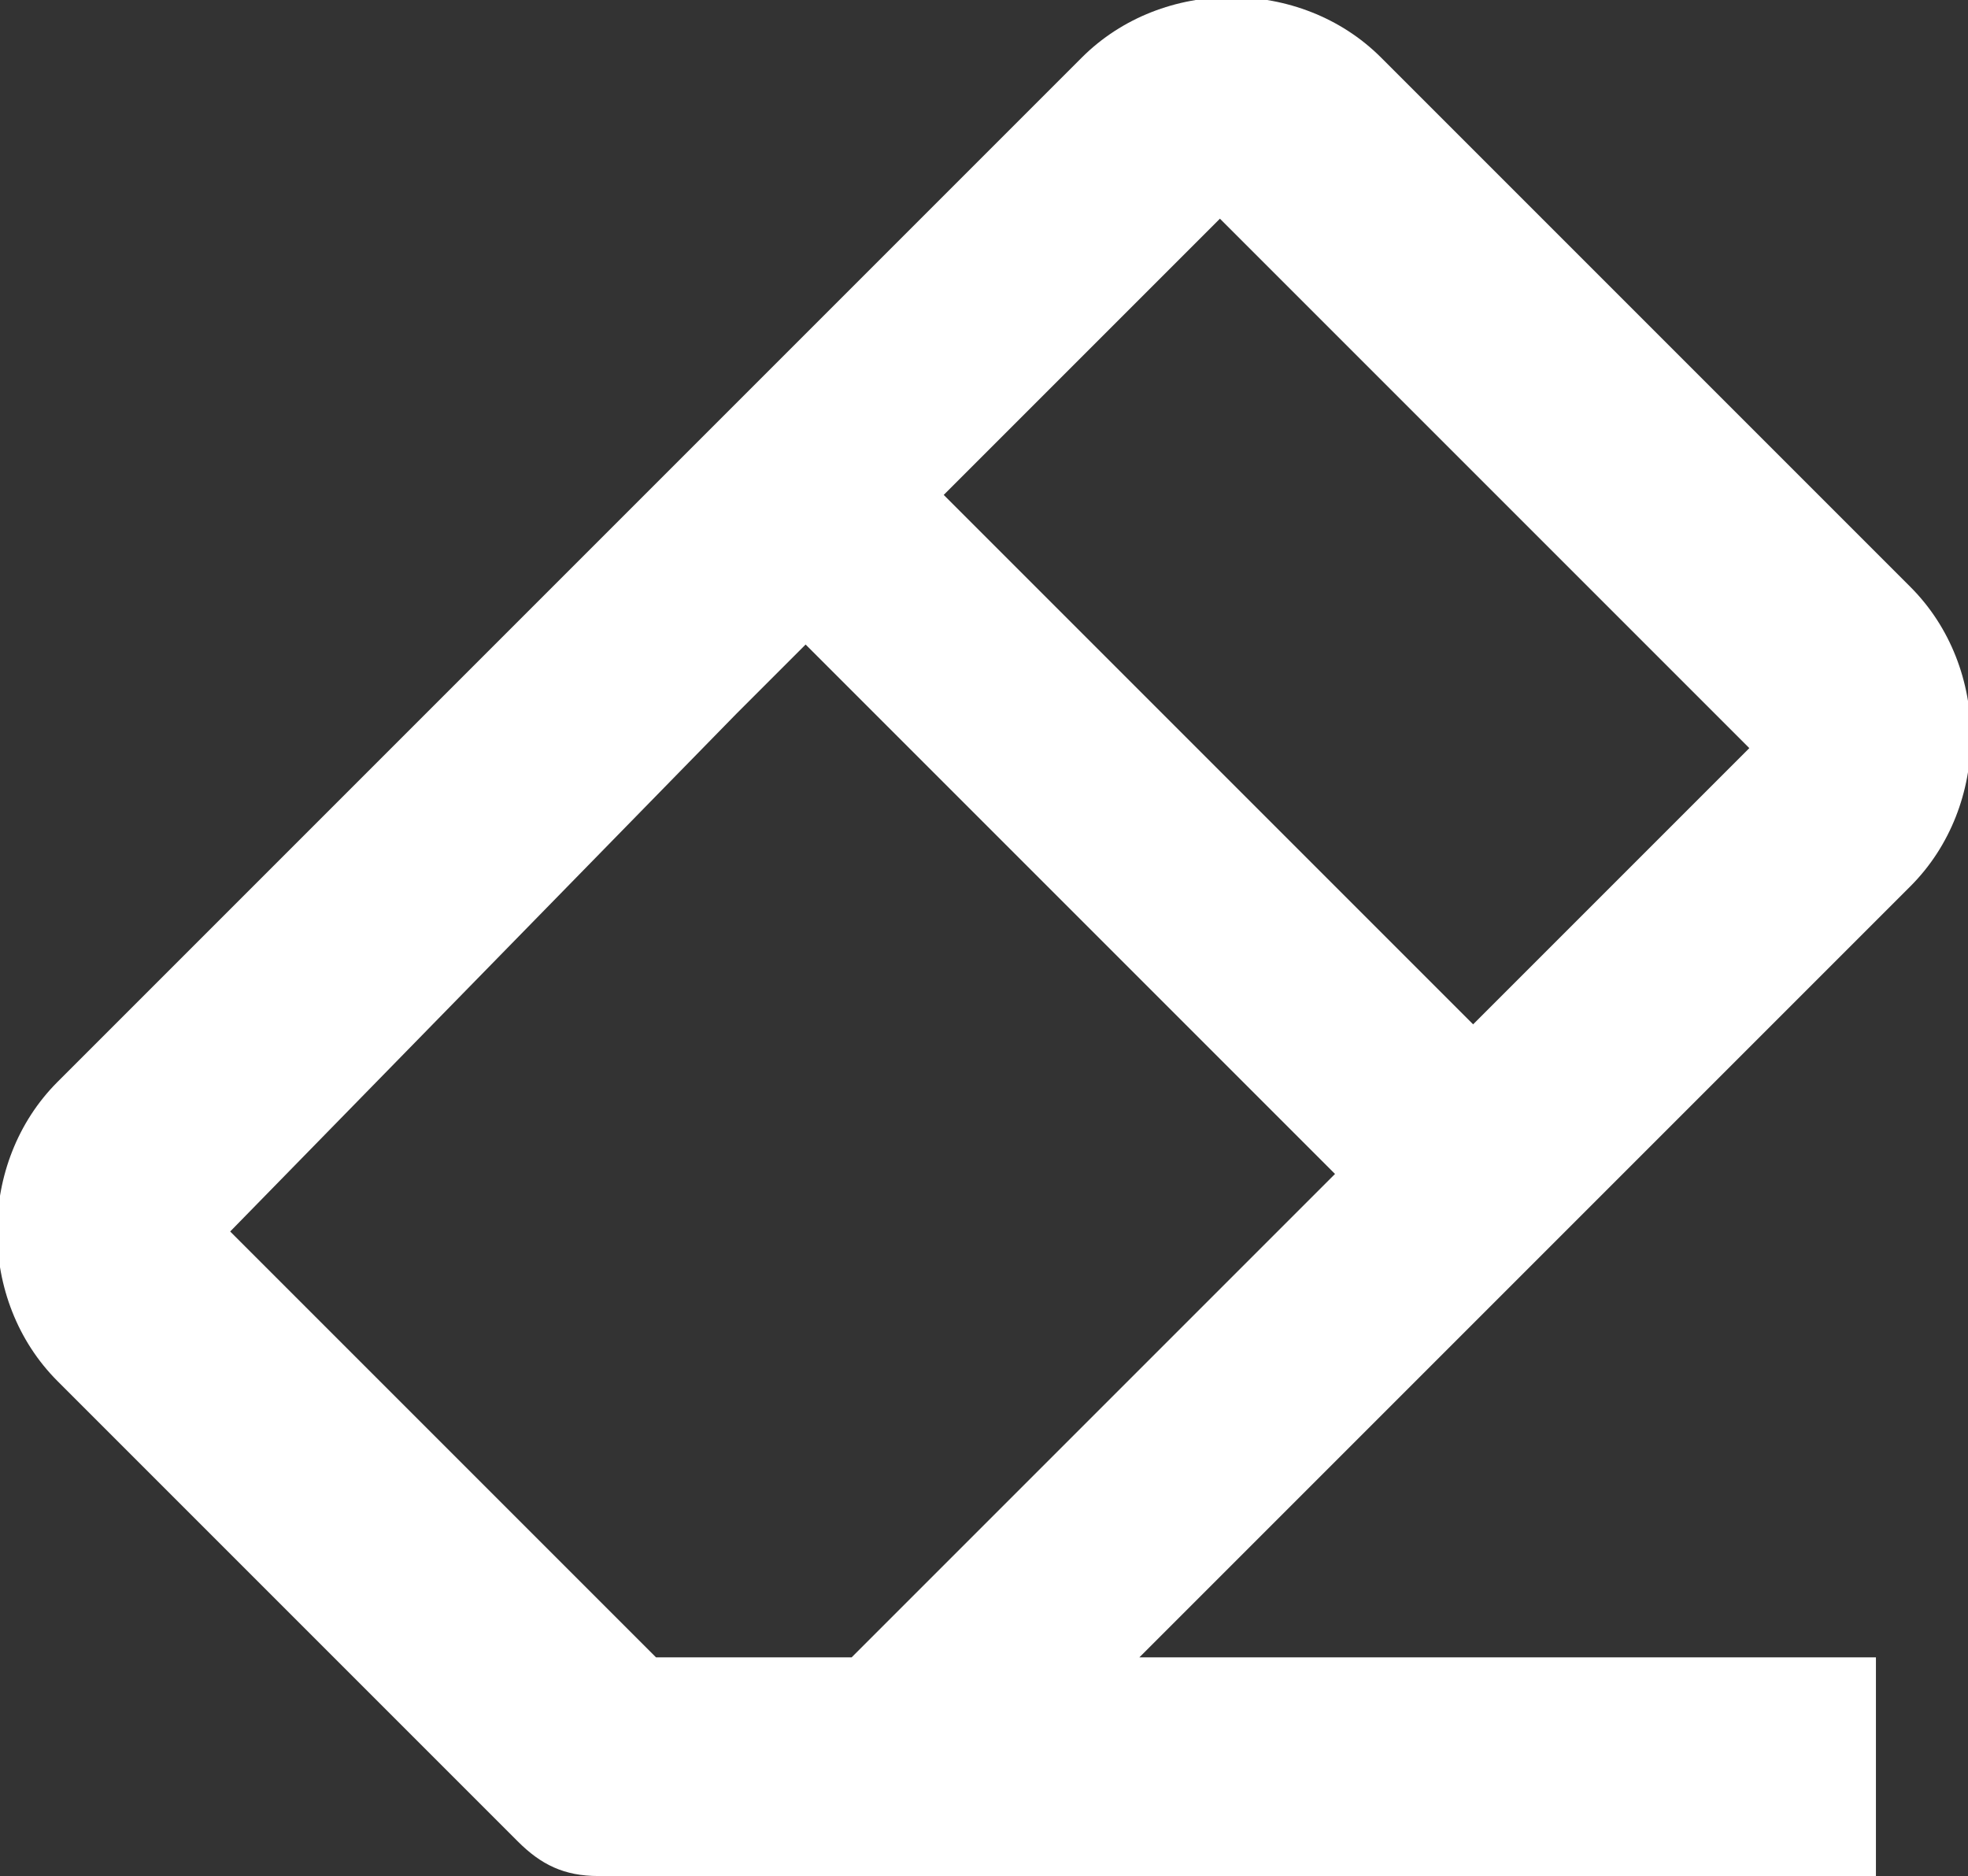 <?xml version="1.0" encoding="UTF-8"?>
<svg id="Layer_1" data-name="Layer 1" xmlns="http://www.w3.org/2000/svg" version="1.1" viewBox="0 0 17.1 16.3">
  <rect x="0" y="0" width="17.1" height="16.3" fill="#333333" stroke="none"/>
  <defs>
    <style>
      .cls-1 {
        fill: #fff;
        stroke-width: 0px;
      }
    </style>
  </defs>
  <path id="bx-eraser" class="cls-1" d="M.5,12l4,4c.2.2.4.3.7.3h11.1v-1.9h-6.4l6.7-6.7c.7-.7.7-1.9,0-2.6L12,.5c-.7-.7-1.9-.7-2.6,0l-4.4,4.4L.5,9.4c-.7.7-.7,1.9,0,2.6h0ZM10.6,1.9l4.6,4.6-2.4,2.4-4.6-4.6,2.4-2.4h0ZM6.3,6.3l.7-.7,4.6,4.6-4.2,4.2s0,0,0,0h-1.7l-3.7-3.7,4.4-4.5h0Z"/>
</svg>